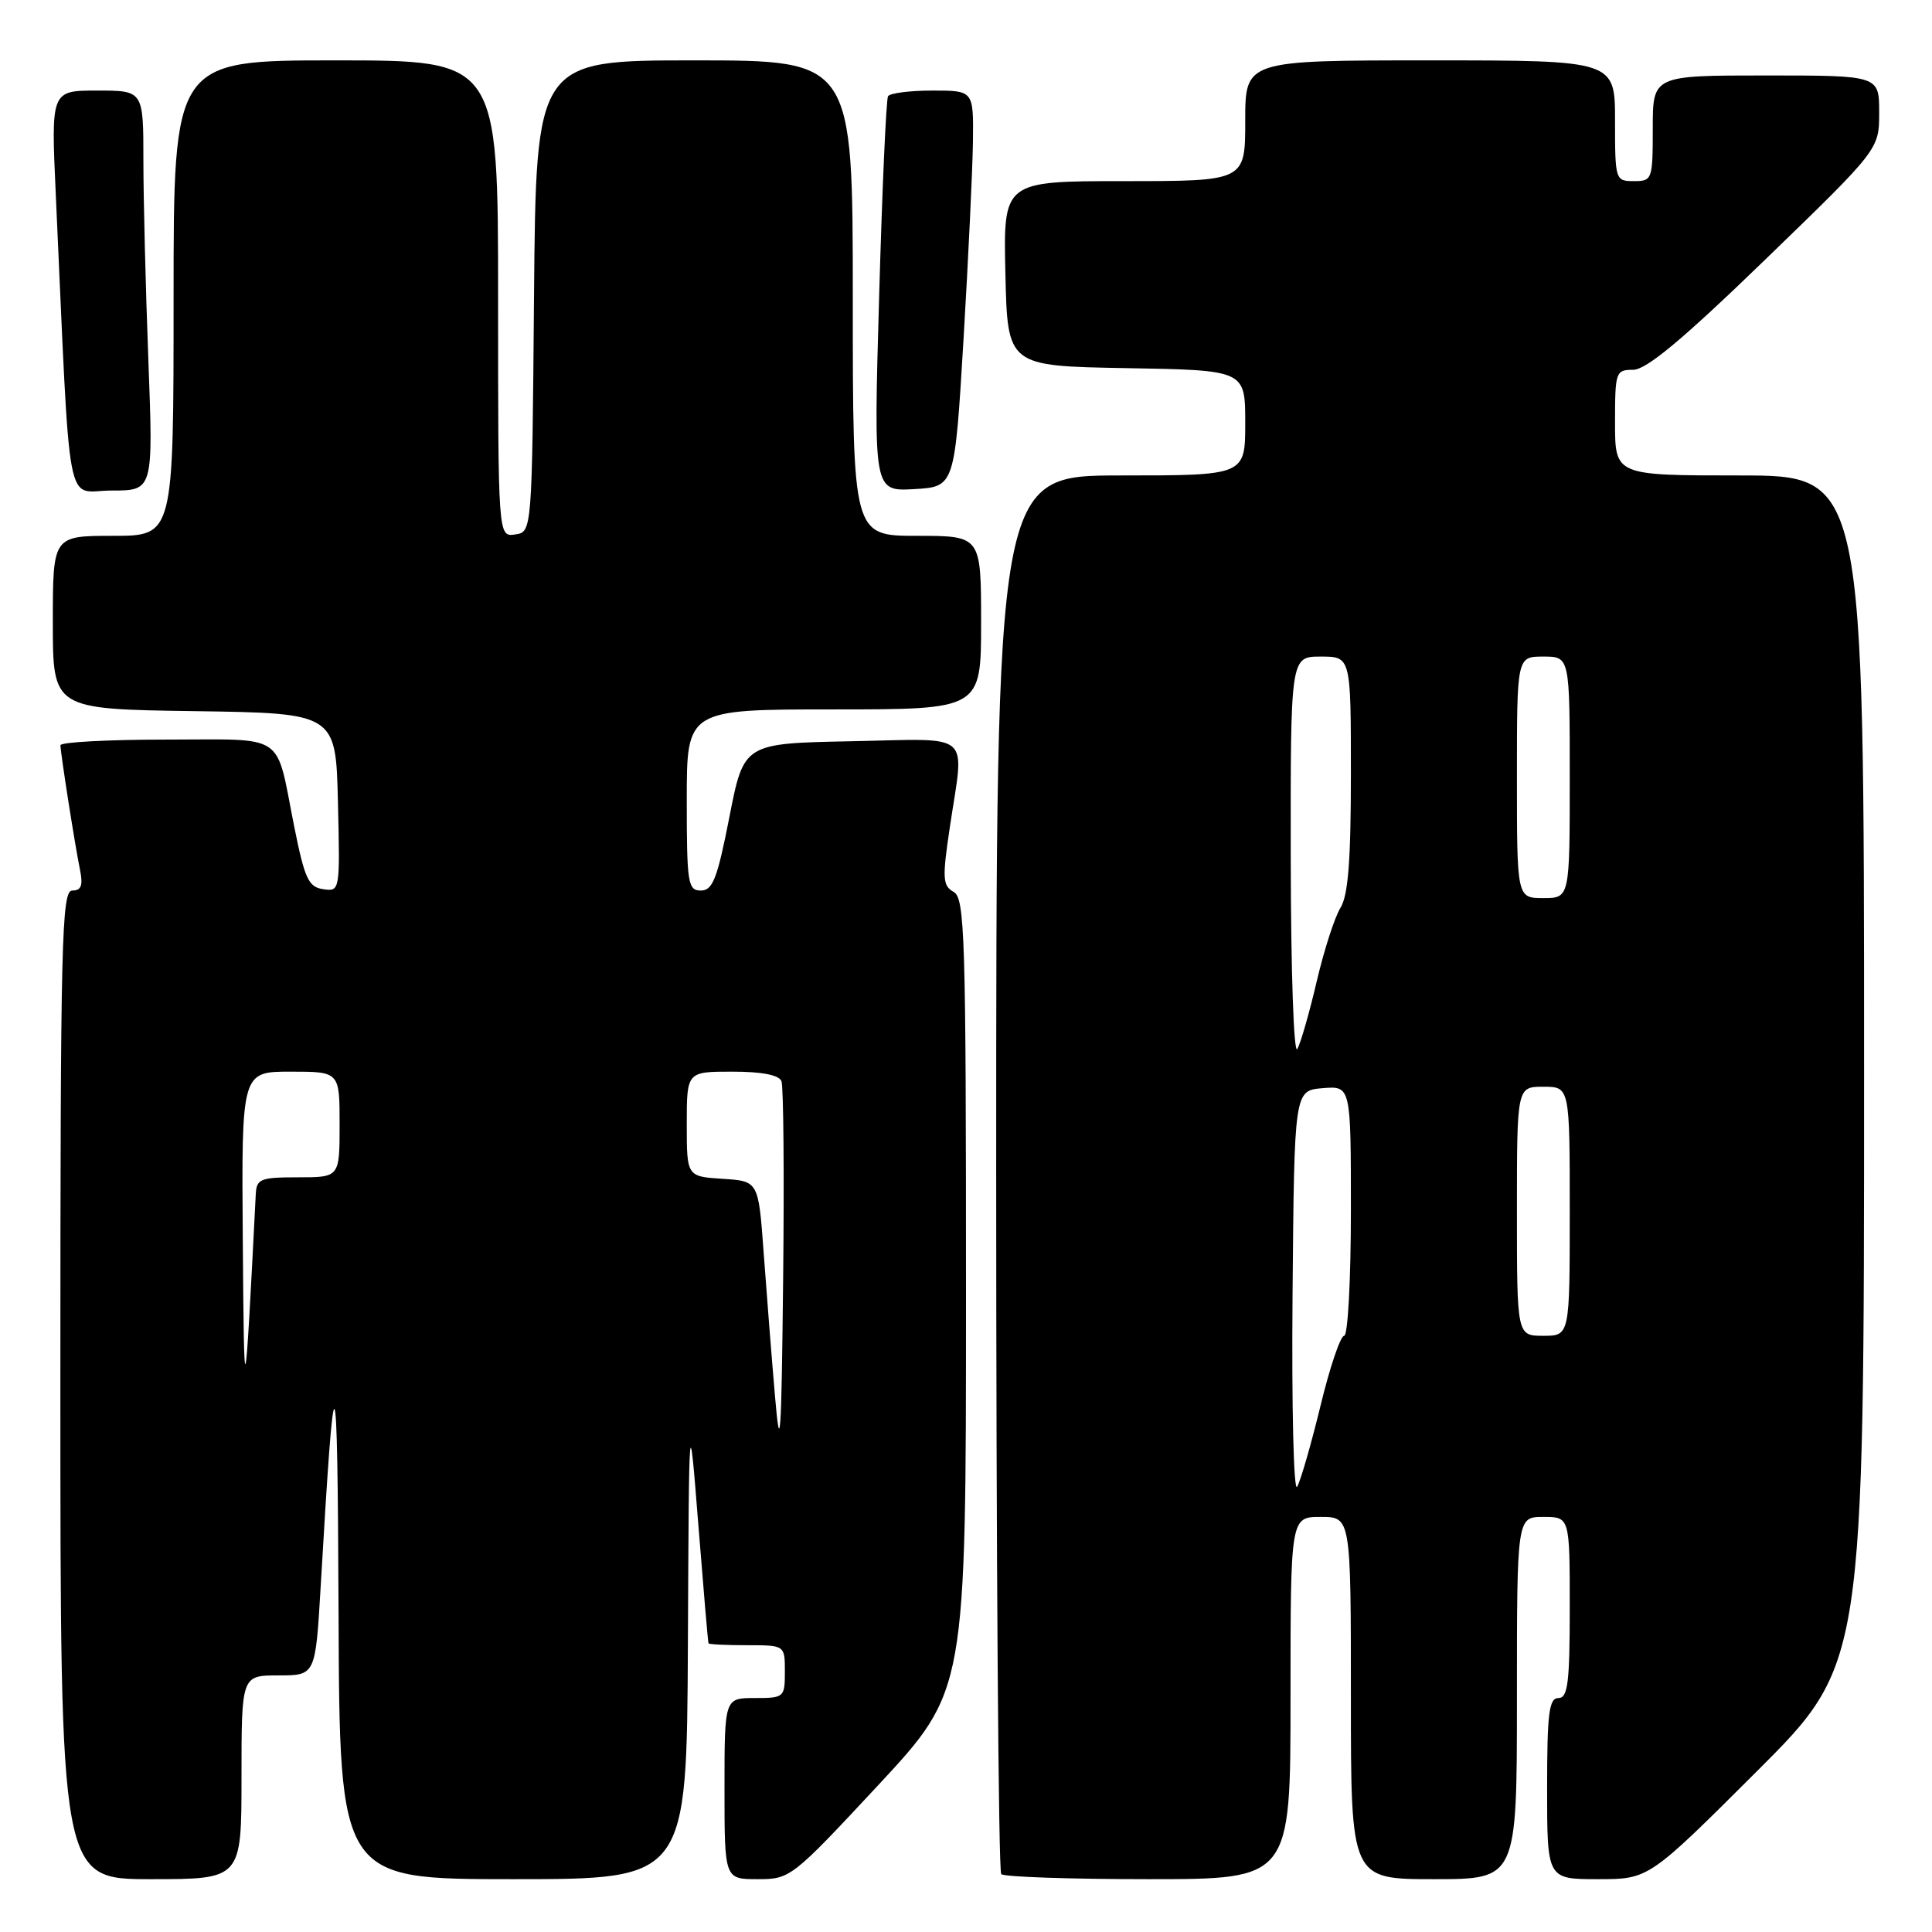 <?xml version="1.0" encoding="UTF-8" standalone="no"?>
<!DOCTYPE svg PUBLIC "-//W3C//DTD SVG 1.1//EN" "http://www.w3.org/Graphics/SVG/1.1/DTD/svg11.dtd" >
<svg xmlns="http://www.w3.org/2000/svg" xmlns:xlink="http://www.w3.org/1999/xlink" version="1.1" viewBox="0 0 256 256">
 <g >
 <path fill="currentColor"
d=" M 32.00 235.50 C 32.00 222.00 32.00 222.00 36.90 222.00 C 41.80 222.00 41.80 222.00 42.49 210.25 C 44.36 178.03 44.72 178.56 44.86 213.75 C 45.00 249.00 45.00 249.00 68.00 249.00 C 91.00 249.00 91.00 249.00 91.15 217.75 C 91.30 186.50 91.30 186.50 92.53 202.00 C 93.21 210.53 93.81 217.61 93.88 217.75 C 93.95 217.89 96.25 218.00 99.00 218.00 C 104.00 218.00 104.00 218.00 104.00 221.50 C 104.00 224.92 103.90 225.00 100.00 225.00 C 96.00 225.00 96.00 225.00 96.00 237.00 C 96.00 249.00 96.00 249.00 100.39 249.00 C 104.72 249.00 104.93 248.83 116.39 236.52 C 128.00 224.03 128.00 224.03 128.00 171.57 C 128.00 123.96 127.85 119.01 126.36 118.18 C 124.90 117.36 124.84 116.41 125.86 109.59 C 127.78 96.70 129.16 97.90 112.78 98.22 C 98.56 98.50 98.56 98.50 96.65 108.25 C 95.05 116.43 94.44 118.00 92.87 118.00 C 91.15 118.00 91.00 117.06 91.00 106.00 C 91.00 94.00 91.00 94.00 110.50 94.00 C 130.00 94.00 130.00 94.00 130.00 82.50 C 130.00 71.00 130.00 71.00 121.50 71.00 C 113.00 71.00 113.00 71.00 113.00 39.50 C 113.00 8.00 113.00 8.00 92.01 8.00 C 71.03 8.00 71.03 8.00 70.76 39.25 C 70.50 70.50 70.50 70.50 68.25 70.82 C 66.00 71.14 66.00 71.14 66.00 39.57 C 66.00 8.00 66.00 8.00 44.50 8.00 C 23.00 8.00 23.00 8.00 23.00 39.50 C 23.00 71.00 23.00 71.00 15.00 71.00 C 7.00 71.00 7.00 71.00 7.00 82.48 C 7.00 93.96 7.00 93.96 25.75 94.23 C 44.50 94.50 44.50 94.50 44.78 106.32 C 45.06 118.08 45.05 118.15 42.82 117.82 C 40.87 117.54 40.37 116.44 38.97 109.45 C 36.47 96.89 38.11 98.00 22.03 98.00 C 14.31 98.00 8.00 98.34 8.01 98.75 C 8.02 99.80 9.92 111.93 10.60 115.25 C 11.02 117.33 10.77 118.00 9.58 118.00 C 8.16 118.00 8.00 124.48 8.00 183.50 C 8.00 249.00 8.00 249.00 20.00 249.00 C 32.00 249.00 32.00 249.00 32.00 235.50 Z  M 171.00 225.00 C 171.00 201.00 171.00 201.00 175.00 201.00 C 179.00 201.00 179.00 201.00 179.00 225.00 C 179.00 249.00 179.00 249.00 190.00 249.00 C 201.00 249.00 201.00 249.00 201.00 225.00 C 201.00 201.00 201.00 201.00 204.50 201.00 C 208.00 201.00 208.00 201.00 208.00 213.00 C 208.00 223.00 207.75 225.00 206.50 225.00 C 205.25 225.00 205.00 227.00 205.00 237.00 C 205.00 249.00 205.00 249.00 211.74 249.00 C 218.47 249.00 218.47 249.00 232.74 234.76 C 247.00 220.53 247.00 220.53 247.00 141.76 C 247.00 63.00 247.00 63.00 230.50 63.00 C 214.00 63.00 214.00 63.00 214.00 56.00 C 214.00 49.27 214.09 49.00 216.40 49.00 C 218.15 49.00 222.98 44.97 233.90 34.40 C 249.00 19.79 249.00 19.79 249.00 14.90 C 249.00 10.00 249.00 10.00 234.00 10.00 C 219.00 10.00 219.00 10.00 219.00 17.00 C 219.00 23.80 218.93 24.00 216.50 24.00 C 214.04 24.00 214.00 23.87 214.00 16.00 C 214.00 8.00 214.00 8.00 189.50 8.00 C 165.00 8.00 165.00 8.00 165.00 16.00 C 165.00 24.00 165.00 24.00 148.97 24.00 C 132.94 24.00 132.94 24.00 133.22 36.25 C 133.50 48.50 133.50 48.50 149.25 48.78 C 165.00 49.05 165.00 49.05 165.00 56.03 C 165.00 63.00 165.00 63.00 148.50 63.00 C 132.00 63.00 132.00 63.00 132.00 155.33 C 132.00 206.12 132.30 247.97 132.67 248.33 C 133.03 248.70 141.81 249.00 152.17 249.00 C 171.00 249.00 171.00 249.00 171.00 225.00 Z  M 19.66 47.75 C 19.30 38.26 19.00 26.34 19.00 21.25 C 19.00 12.00 19.00 12.00 12.88 12.00 C 6.76 12.00 6.76 12.00 7.39 25.75 C 9.39 69.36 8.57 65.00 14.77 65.00 C 20.31 65.00 20.31 65.00 19.66 47.75 Z  M 127.67 45.00 C 128.31 34.27 128.87 22.46 128.92 18.75 C 129.00 12.00 129.00 12.00 123.56 12.00 C 120.57 12.00 117.92 12.34 117.67 12.75 C 117.42 13.16 116.89 25.11 116.49 39.31 C 115.75 65.11 115.75 65.11 121.13 64.81 C 126.50 64.50 126.50 64.50 127.67 45.00 Z  M 102.69 185.00 C 102.24 179.78 101.57 171.22 101.19 166.00 C 100.50 156.50 100.50 156.50 95.75 156.20 C 91.00 155.89 91.00 155.89 91.00 148.95 C 91.00 142.00 91.00 142.00 97.03 142.00 C 100.98 142.00 103.23 142.44 103.55 143.27 C 103.82 143.97 103.92 155.78 103.77 169.52 C 103.54 190.72 103.38 193.06 102.69 185.00 Z  M 32.17 164.25 C 32.00 142.00 32.00 142.00 38.50 142.00 C 45.00 142.00 45.00 142.00 45.00 149.00 C 45.00 156.00 45.00 156.00 39.50 156.00 C 34.50 156.00 33.99 156.20 33.89 158.25 C 32.43 187.02 32.34 187.31 32.17 164.25 Z  M 171.27 171.50 C 171.50 144.50 171.50 144.50 175.25 144.19 C 179.00 143.88 179.00 143.88 179.00 160.44 C 179.00 169.55 178.60 177.00 178.11 177.00 C 177.62 177.00 176.21 181.16 174.98 186.25 C 173.74 191.34 172.35 196.18 171.88 197.00 C 171.42 197.83 171.14 186.53 171.27 171.50 Z  M 201.00 160.50 C 201.00 144.00 201.00 144.00 204.50 144.00 C 208.00 144.00 208.00 144.00 208.00 160.50 C 208.00 177.00 208.00 177.00 204.50 177.00 C 201.00 177.00 201.00 177.00 201.00 160.50 Z  M 171.03 113.75 C 171.00 87.00 171.00 87.00 175.00 87.00 C 179.00 87.00 179.00 87.00 179.00 102.54 C 179.00 114.02 178.64 118.65 177.62 120.29 C 176.86 121.50 175.45 125.88 174.48 130.00 C 173.52 134.12 172.36 138.18 171.90 139.00 C 171.43 139.83 171.05 128.63 171.03 113.75 Z  M 201.00 103.00 C 201.00 87.00 201.00 87.00 204.50 87.00 C 208.00 87.00 208.00 87.00 208.00 103.00 C 208.00 119.00 208.00 119.00 204.50 119.00 C 201.00 119.00 201.00 119.00 201.00 103.00 Z "/>
</g>
</svg>